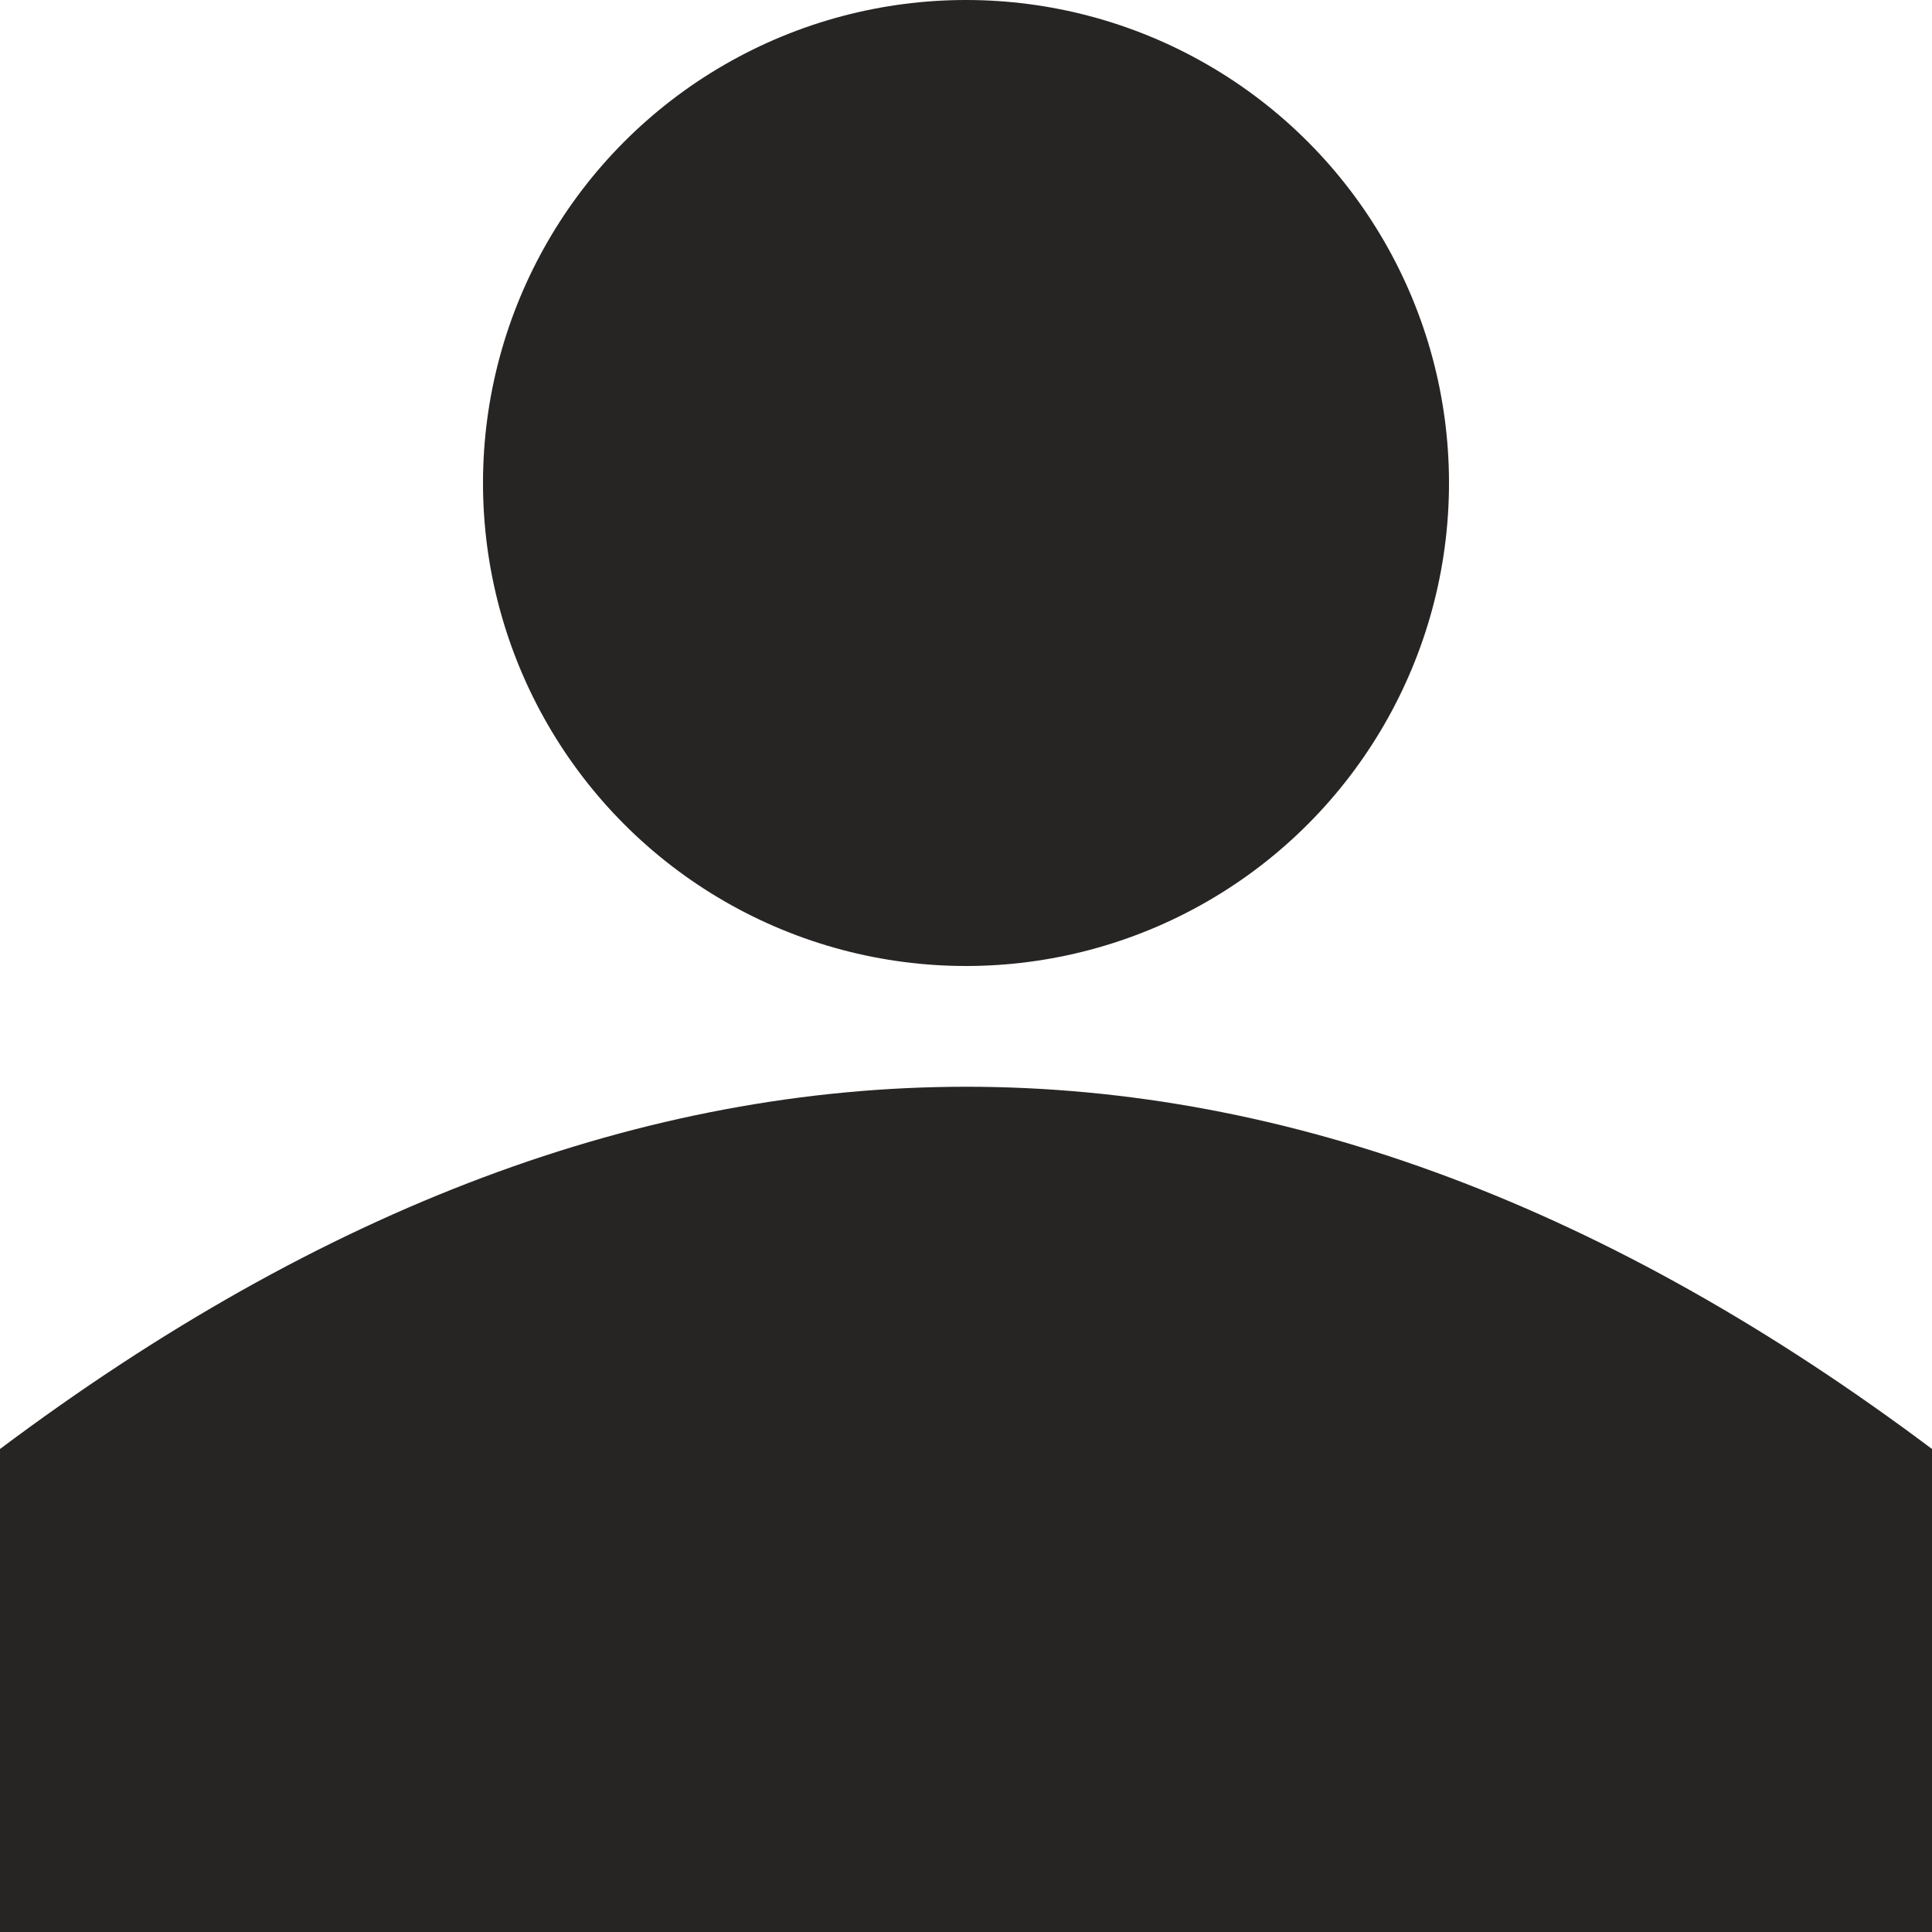 <svg xmlns="http://www.w3.org/2000/svg" width="16" height="16" viewBox="0 0 16 16">
    <g fill="none" fill-rule="evenodd">
        <circle cx="8" cy="4" r="4" fill="#272424"/>
        <path fill="#272424" d="M0 12c2.669-2 5.336-3 8.002-3 2.666 0 5.332 1 7.998 3v4H0v-4z"/>
    </g>
</svg>
